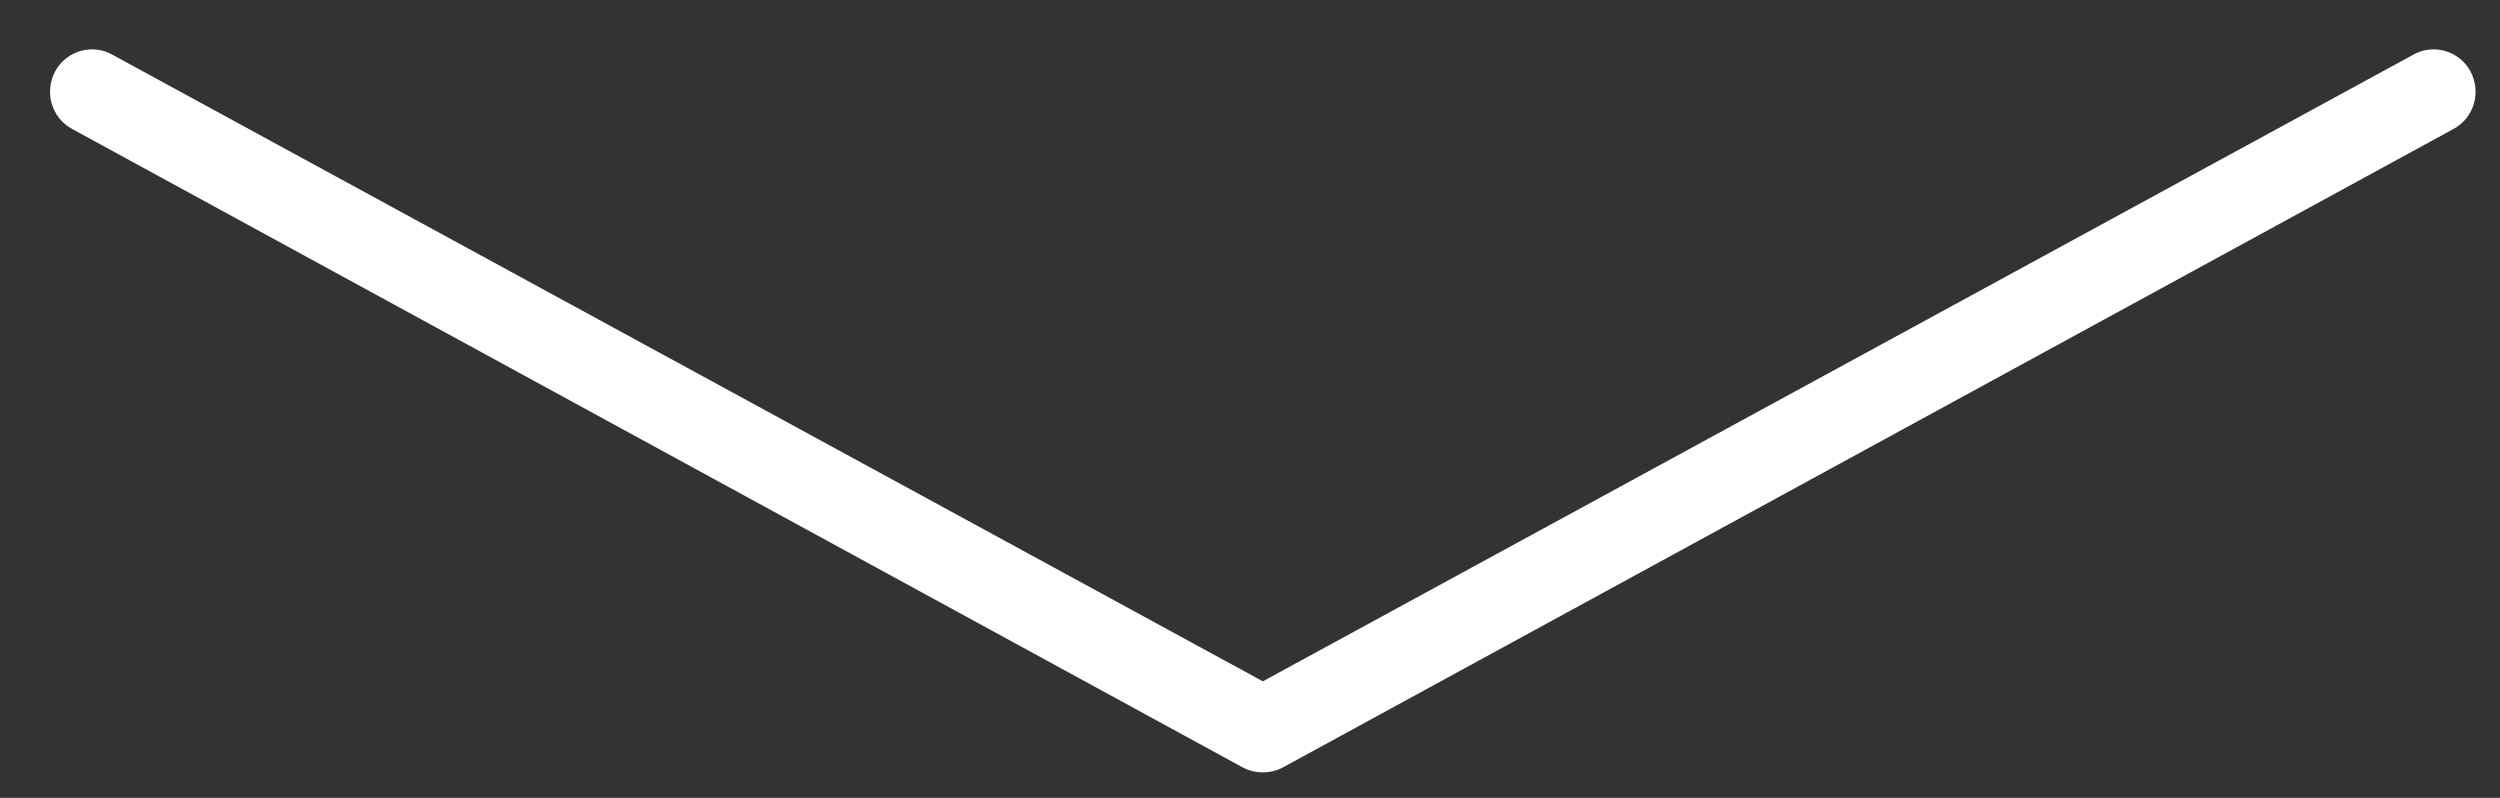 <svg width="47" height="15" viewBox="0 0 47 15" fill="none" xmlns="http://www.w3.org/2000/svg">
<rect x="0" y="0" width="47" height="15" fill="#333333" stroke="none"/>
<path fill-rule="evenodd" clip-rule="evenodd" d="M23.741 14.52C23.608 14.52 23.477 14.489 23.359 14.425L1.359 2.426C0.97 2.216 0.827 1.736 1.039 1.338C1.25 0.954 1.738 0.81 2.123 1.034L23.741 12.809L45.359 1.034C45.744 0.81 46.232 0.954 46.443 1.338C46.655 1.736 46.512 2.216 46.123 2.426L24.123 14.425C24.005 14.489 23.872 14.52 23.741 14.52Z" fill="white"/>
</svg>
